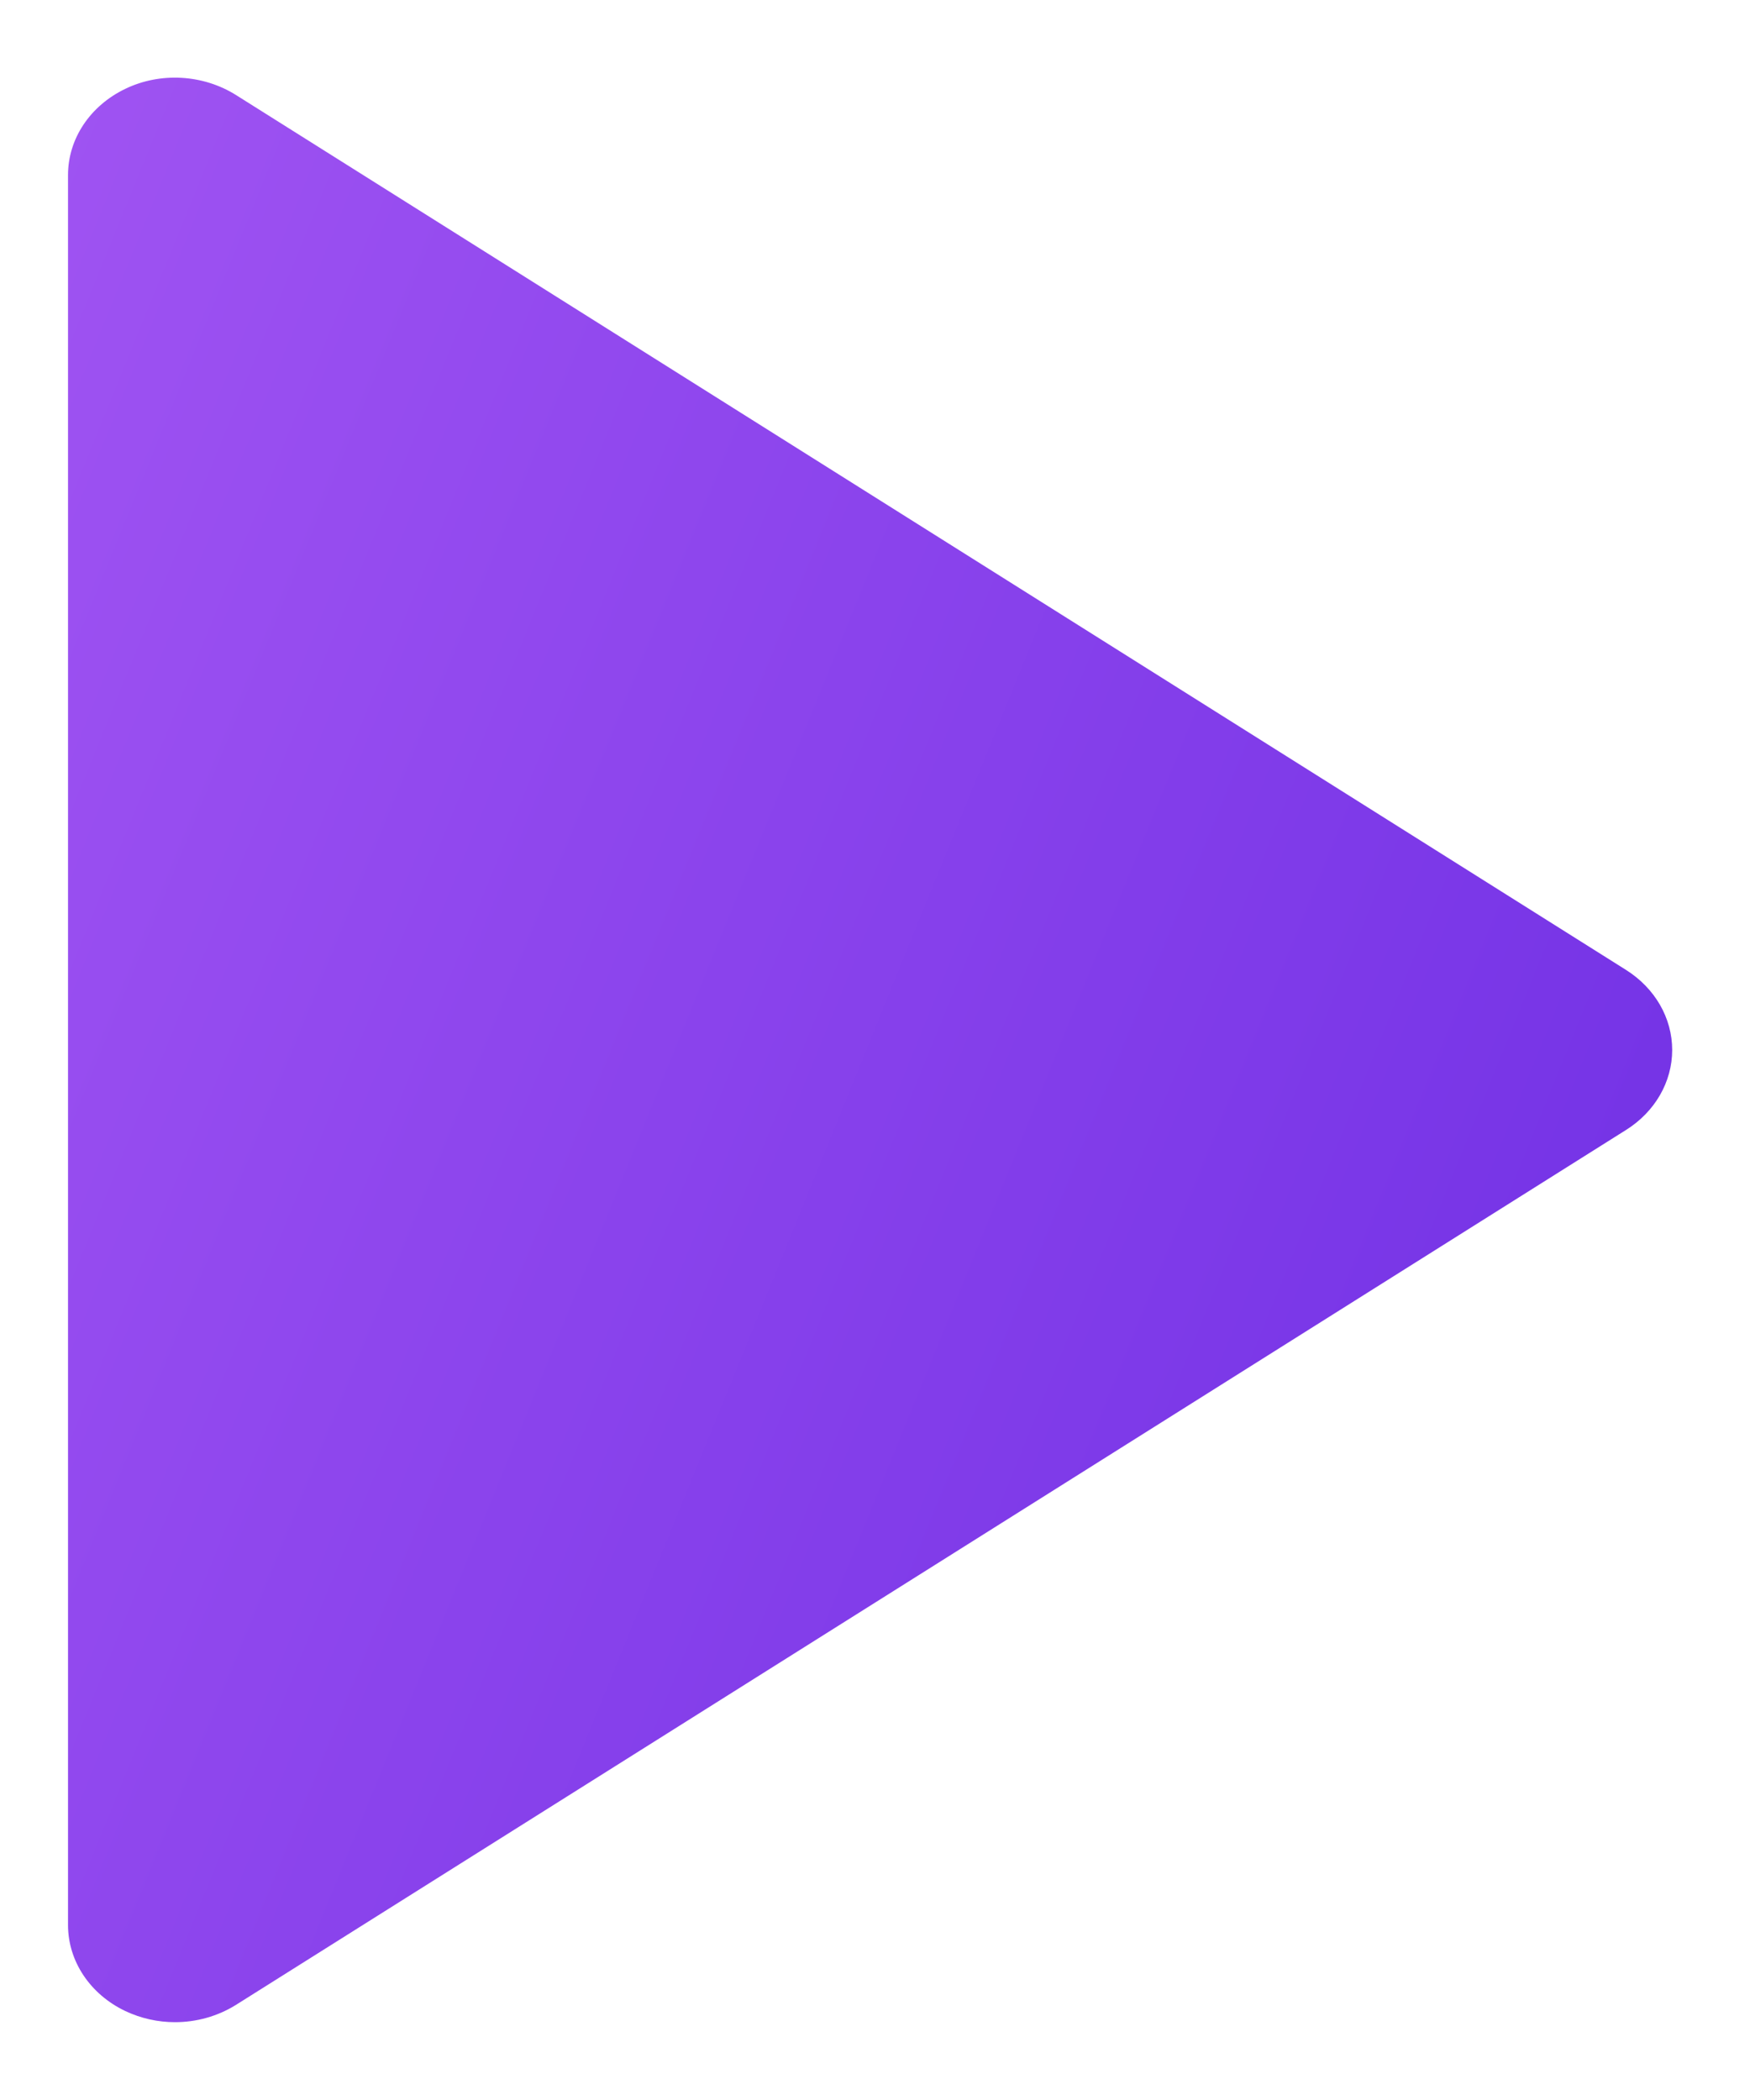 <svg width="15" height="18" viewBox="0 0 15 18" fill="none" xmlns="http://www.w3.org/2000/svg">
<path d="M13.938 9.685L2.022 17.185C1.865 17.283 1.683 17.333 1.5 17.333C1.354 17.333 1.209 17.301 1.075 17.238C0.772 17.094 0.583 16.81 0.583 16.5V1.5C0.583 1.19 0.772 0.906 1.075 0.761C1.376 0.616 1.741 0.638 2.022 0.814L13.938 8.314C14.186 8.471 14.333 8.726 14.333 9C14.333 9.273 14.186 9.529 13.938 9.685Z" fill="url(#paint0_linear)"/>
<defs>
<linearGradient id="paint0_linear" x1="1.54" y1="-5.397" x2="21.685" y2="2.793" gradientUnits="userSpaceOnUse">
<stop stop-color="#A356F3"/>
<stop offset="1" stop-color="#6A2BE3"/>
</linearGradient>
</defs>
</svg>
